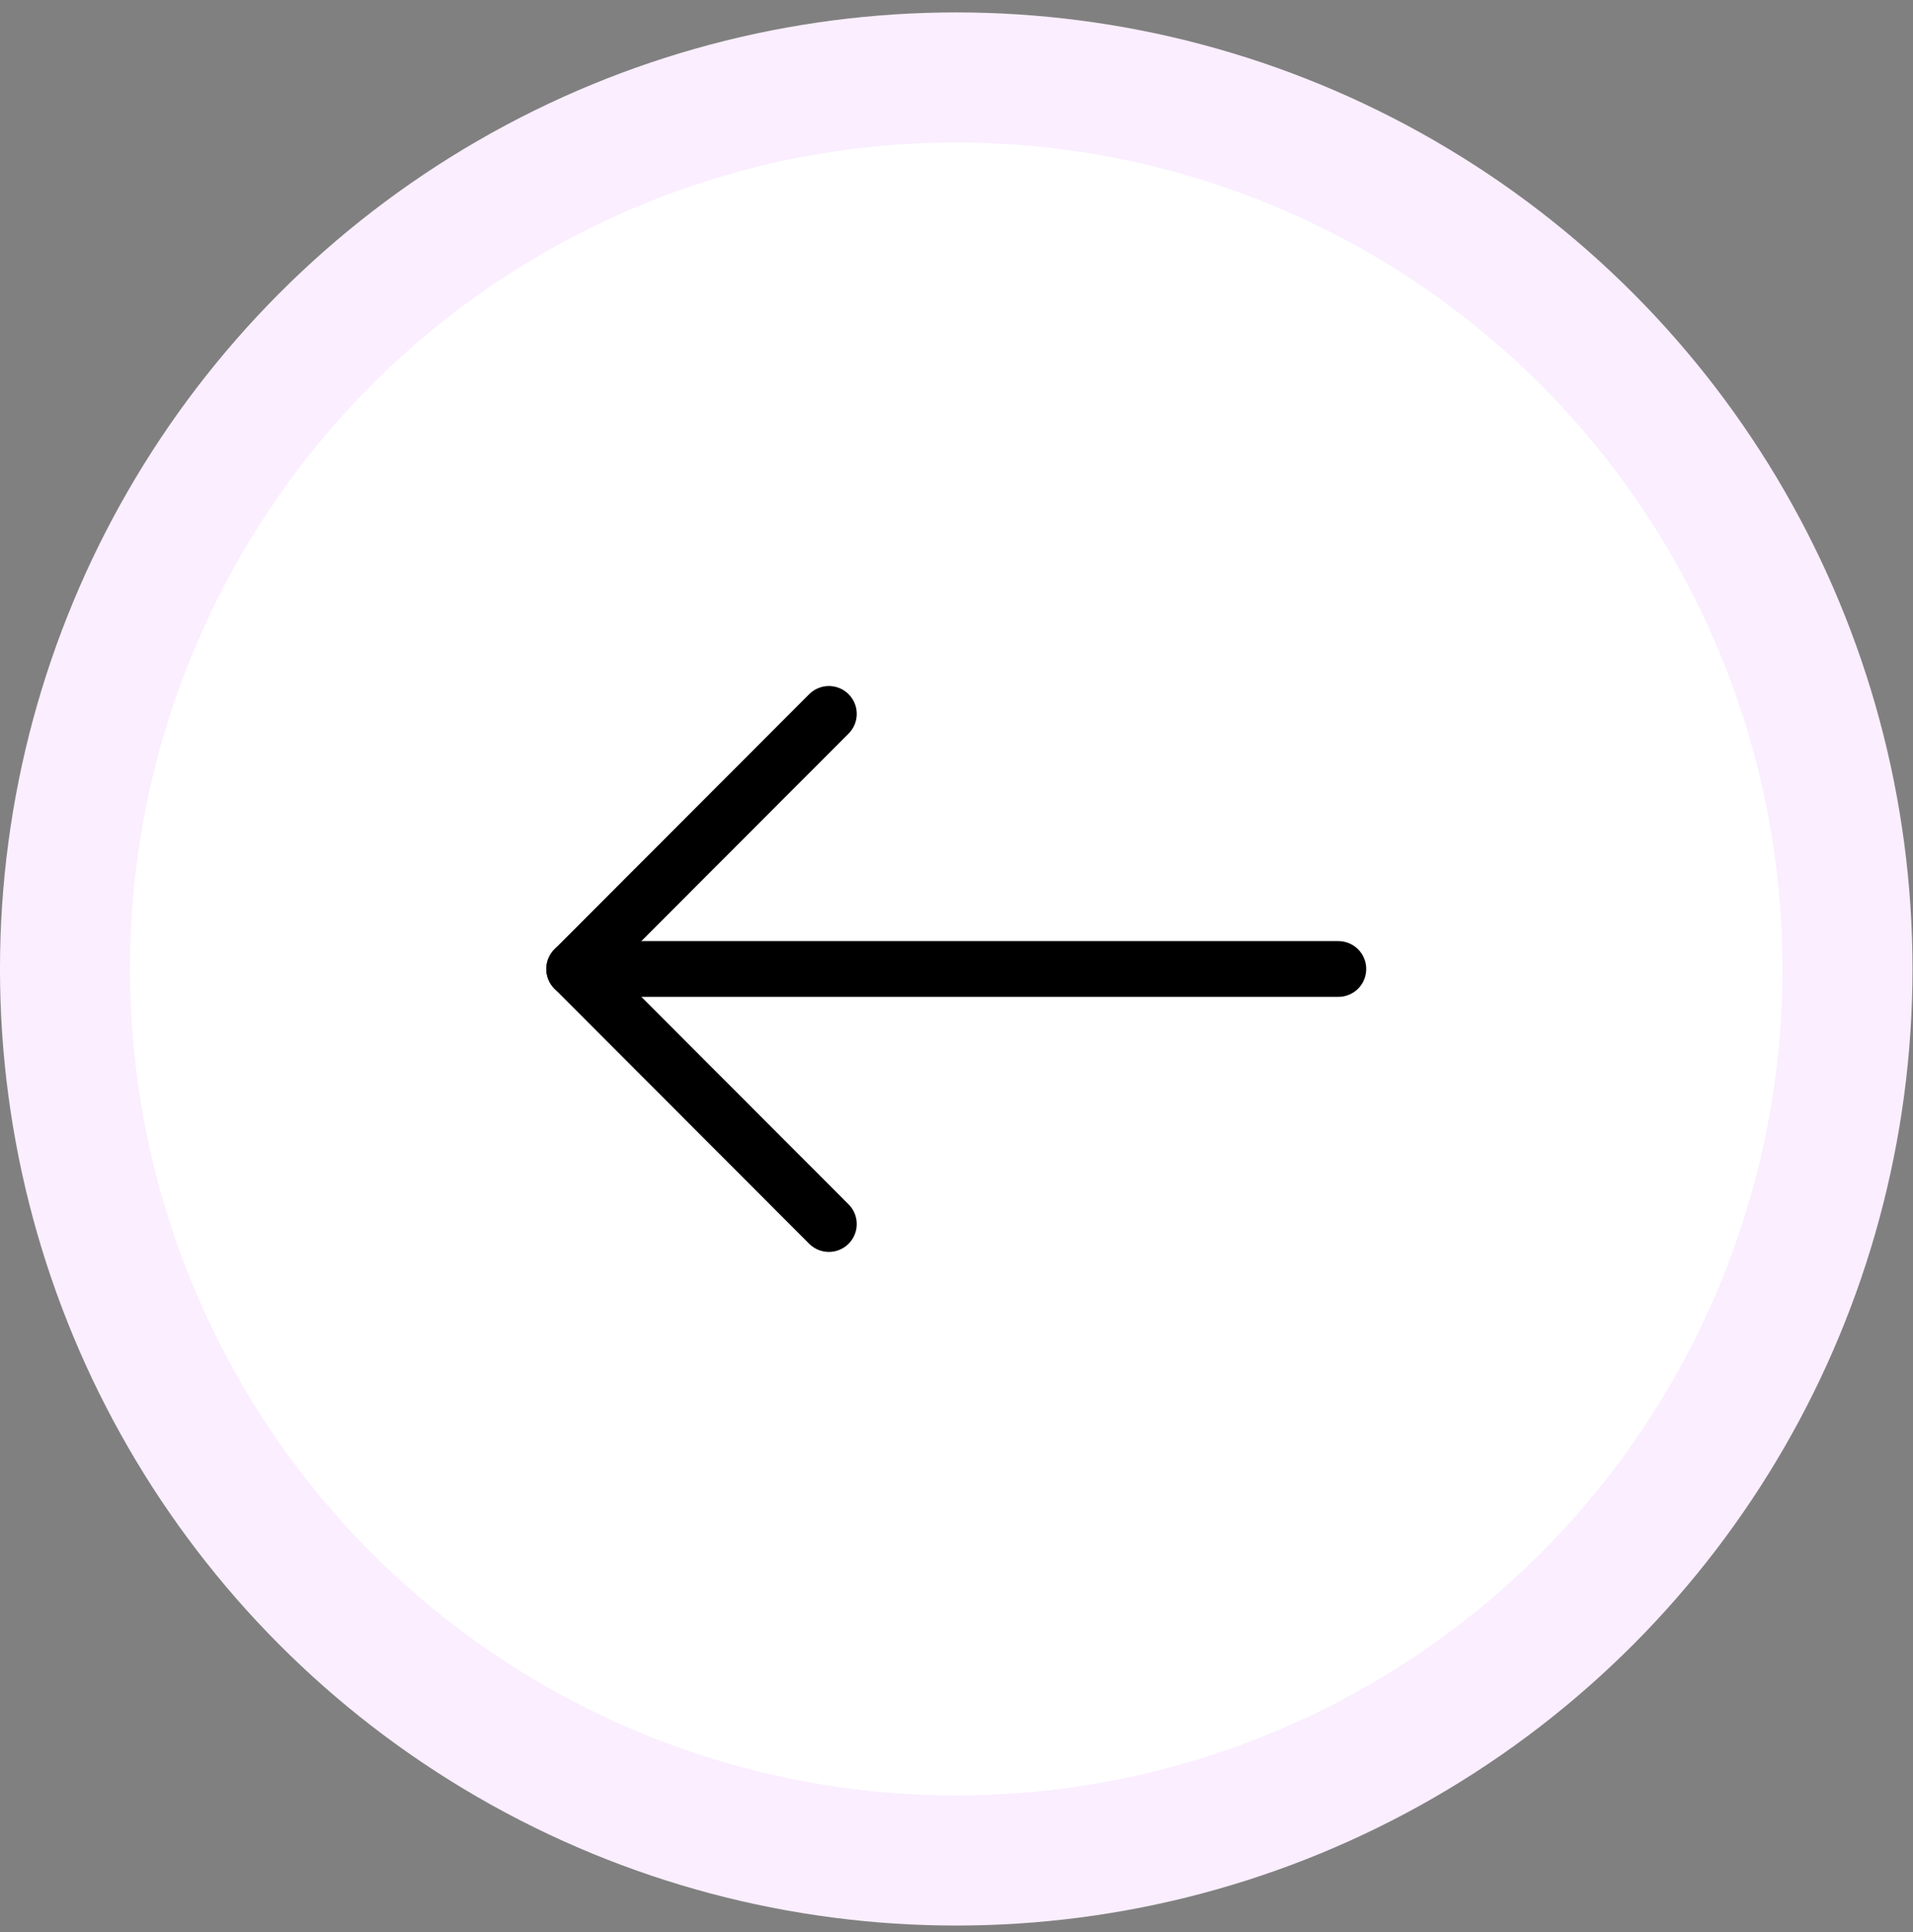 <svg width="103" height="104" viewBox="0 0 103 104" fill="none" xmlns="http://www.w3.org/2000/svg">
<rect x="0" y="0" width="103" height="104" fill="#808080" stroke="none"/>
<circle cx="51.487" cy="51.487" r="47.987" transform="matrix(-1 0 0 1 102.973 0.668)" fill="white" stroke="#FAEEFF" stroke-width="7"/>
<path d="M72.059 52.155H30.915" stroke="black" stroke-width="3" stroke-linecap="round" stroke-linejoin="round"/>
<path d="M44.629 38.425L30.915 52.155L44.629 65.884" stroke="black" stroke-width="3" stroke-linecap="round" stroke-linejoin="round"/>
</svg>
